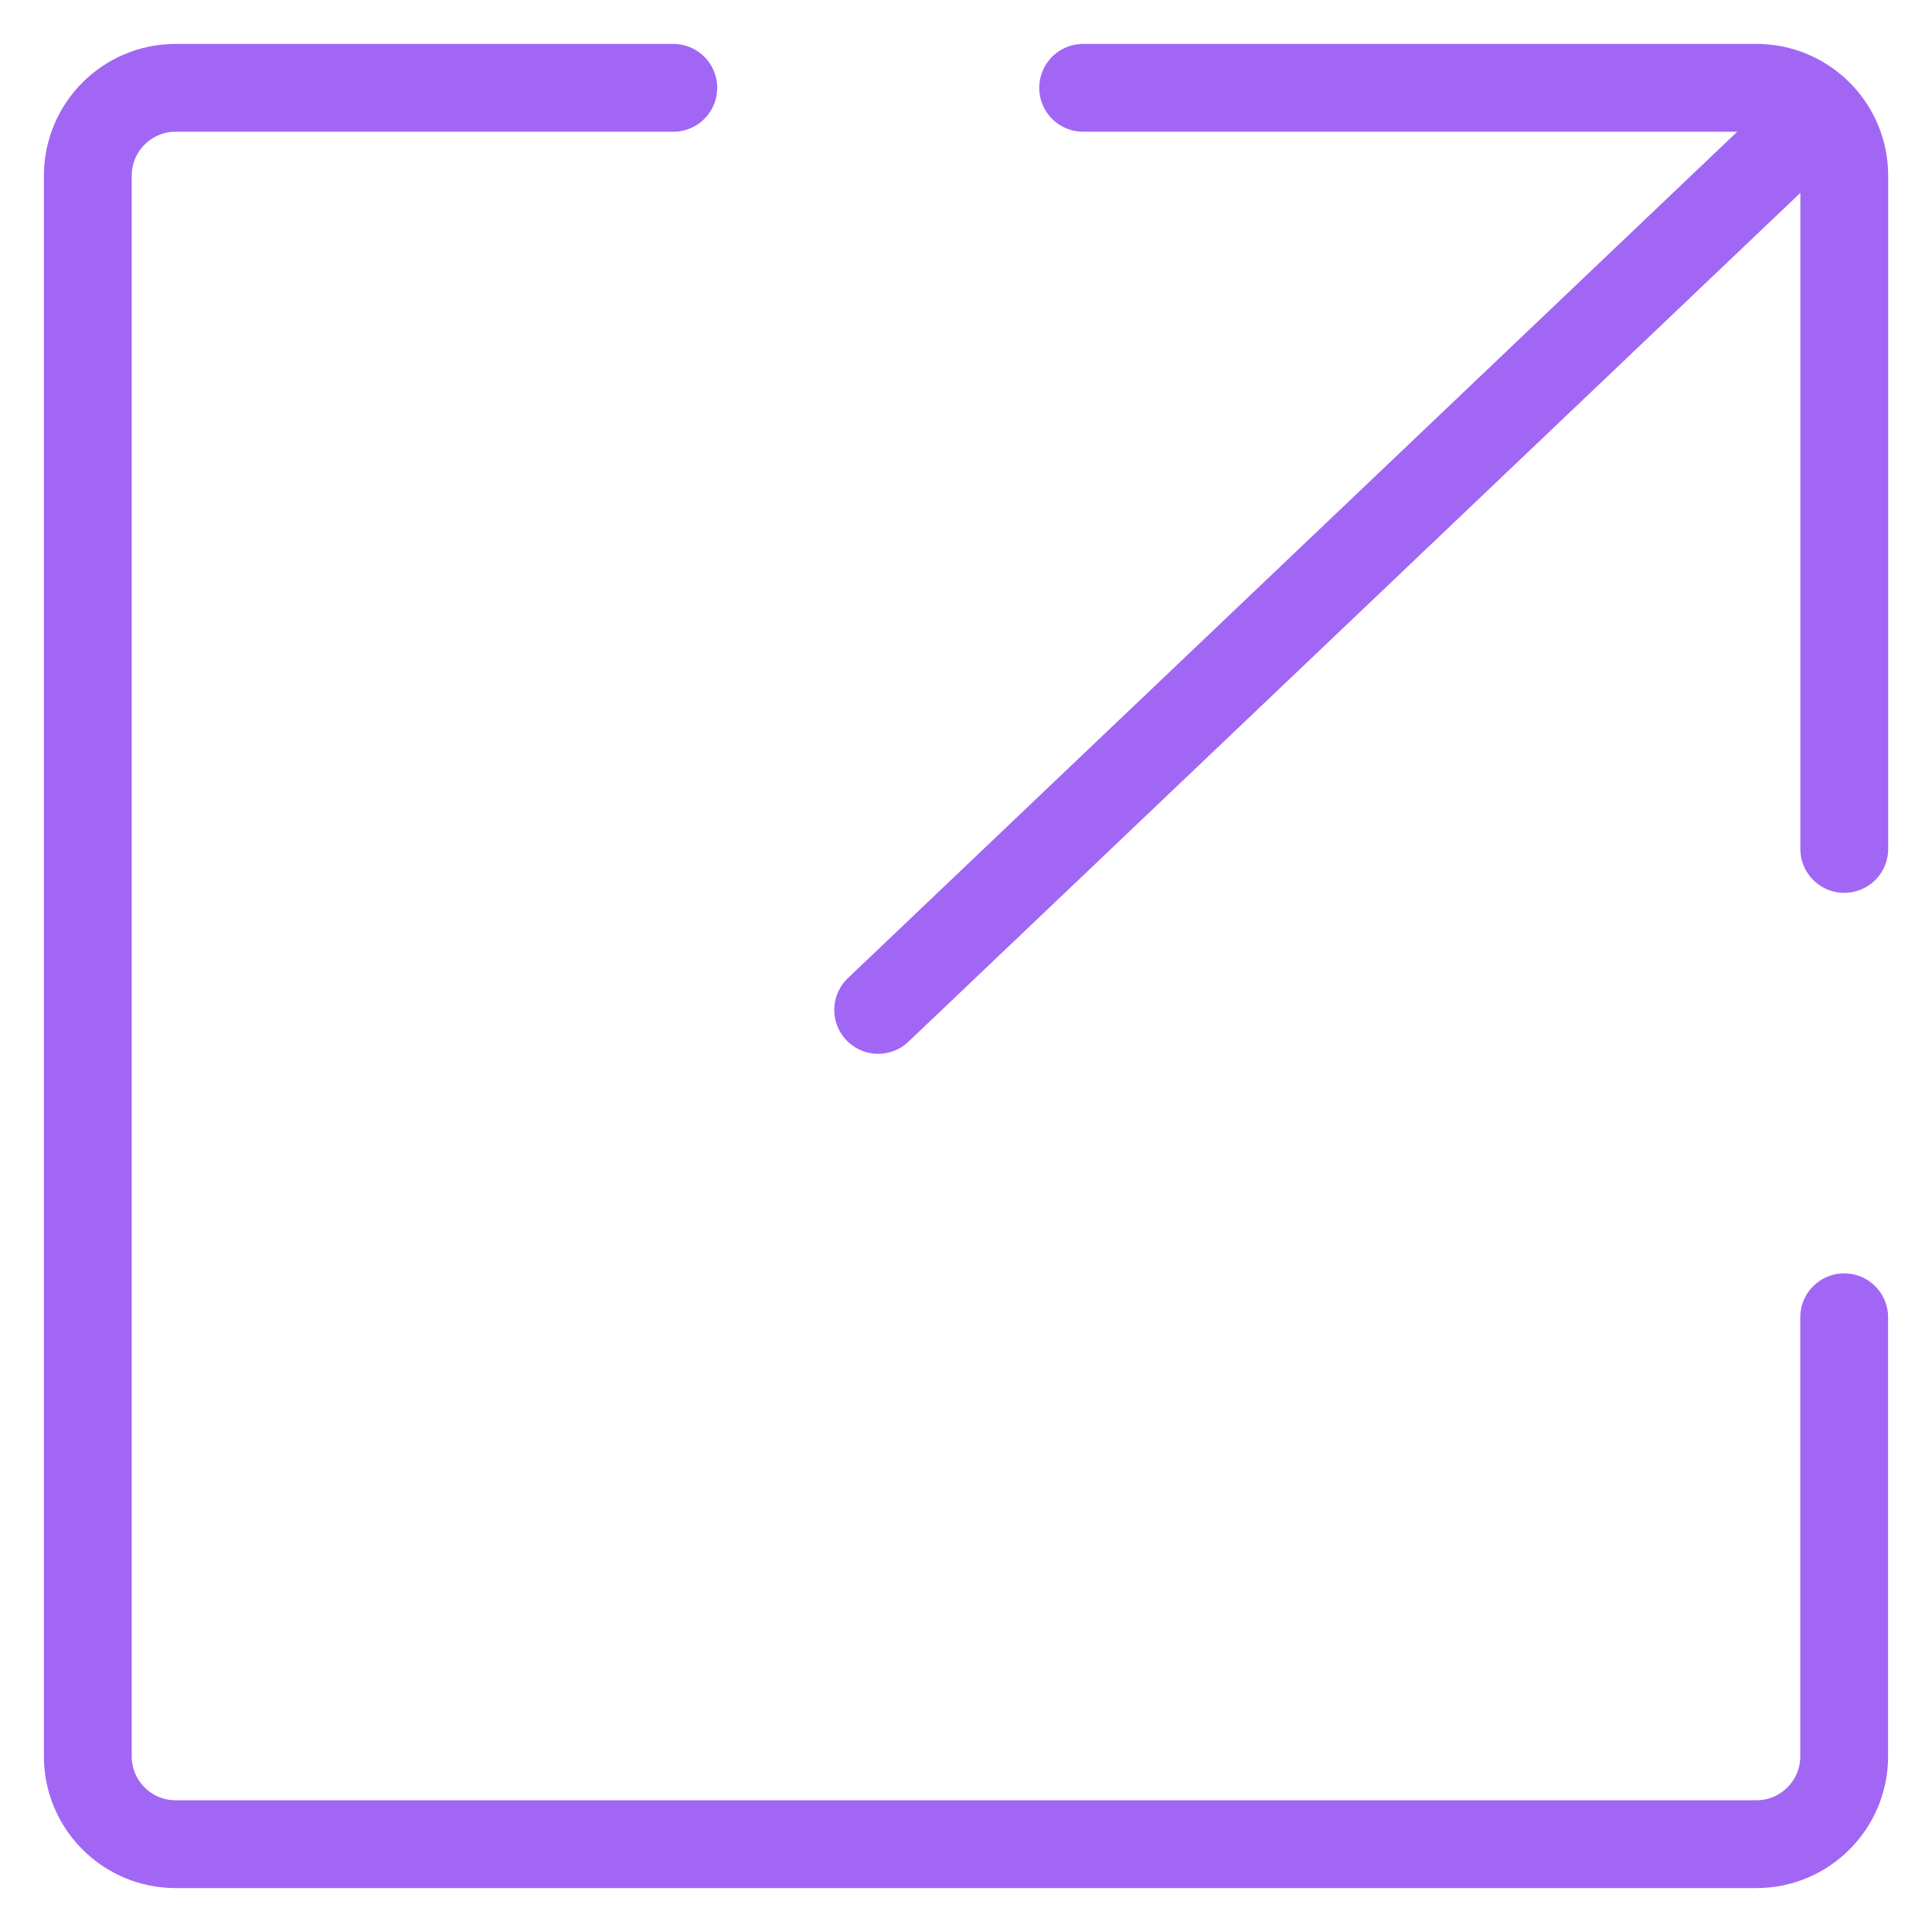<svg width="22" height="22" viewBox="0 0 22 22" fill="none" xmlns="http://www.w3.org/2000/svg">
<path d="M7.667 1H2C1.448 1 1 1.448 1 2V20C1 20.552 1.448 21 2 21H20C20.552 21 21 20.552 21 20V15" stroke="#A266F4" stroke-linecap="round"/>
<path d="M12.334 1H20.001C20.553 1 21.001 1.448 21.001 2V9.667" stroke="#A266F4" stroke-linecap="round"/>
<path d="M20.333 1.666L10 11.5" stroke="#A266F4" stroke-linecap="round"/>
</svg>
